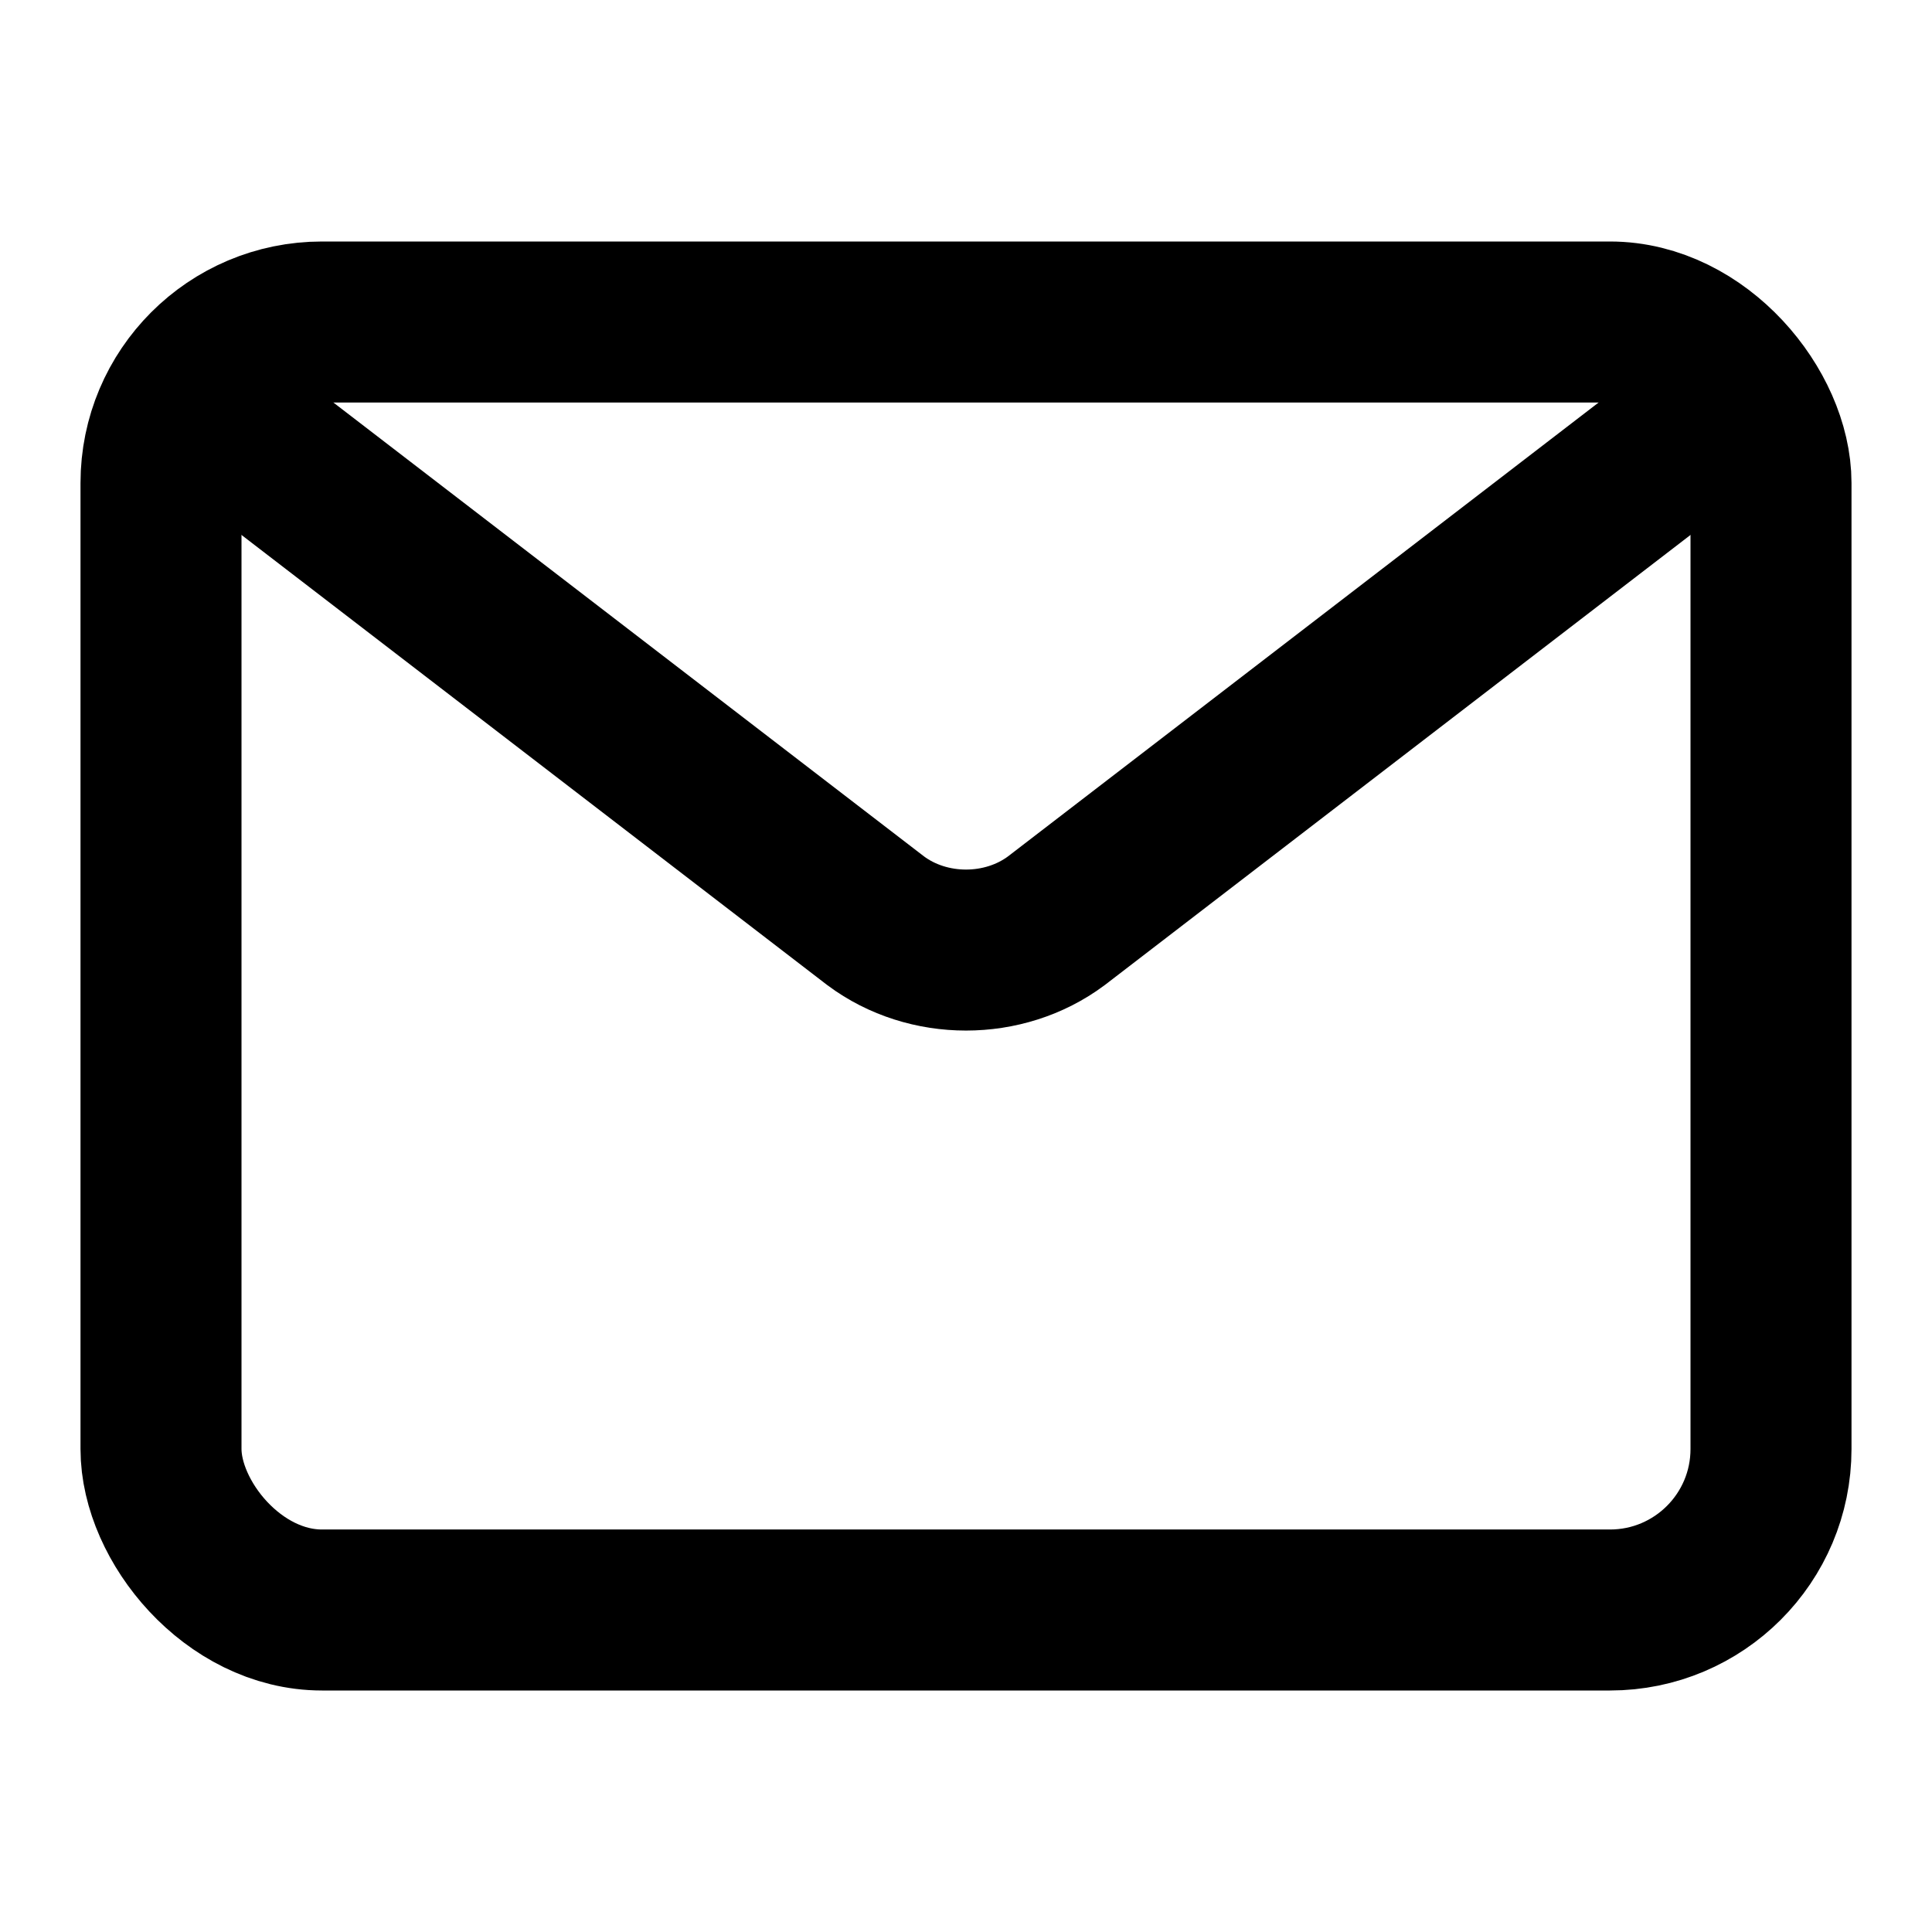 <?xml version="1.0" encoding="UTF-8"?>
<svg width="512" height="512" viewBox="0 0 24 24" fill="none" xmlns="http://www.w3.org/2000/svg">
  <rect x="2" y="4" width="20" height="16" rx="2" stroke="currentColor" stroke-width="2"/>
  <path d="M2.5 5L10.879 11.439C11.529 11.923 12.471 11.923 13.121 11.439L21.5 5" stroke="currentColor" stroke-width="2" stroke-linecap="round"/>
</svg>
